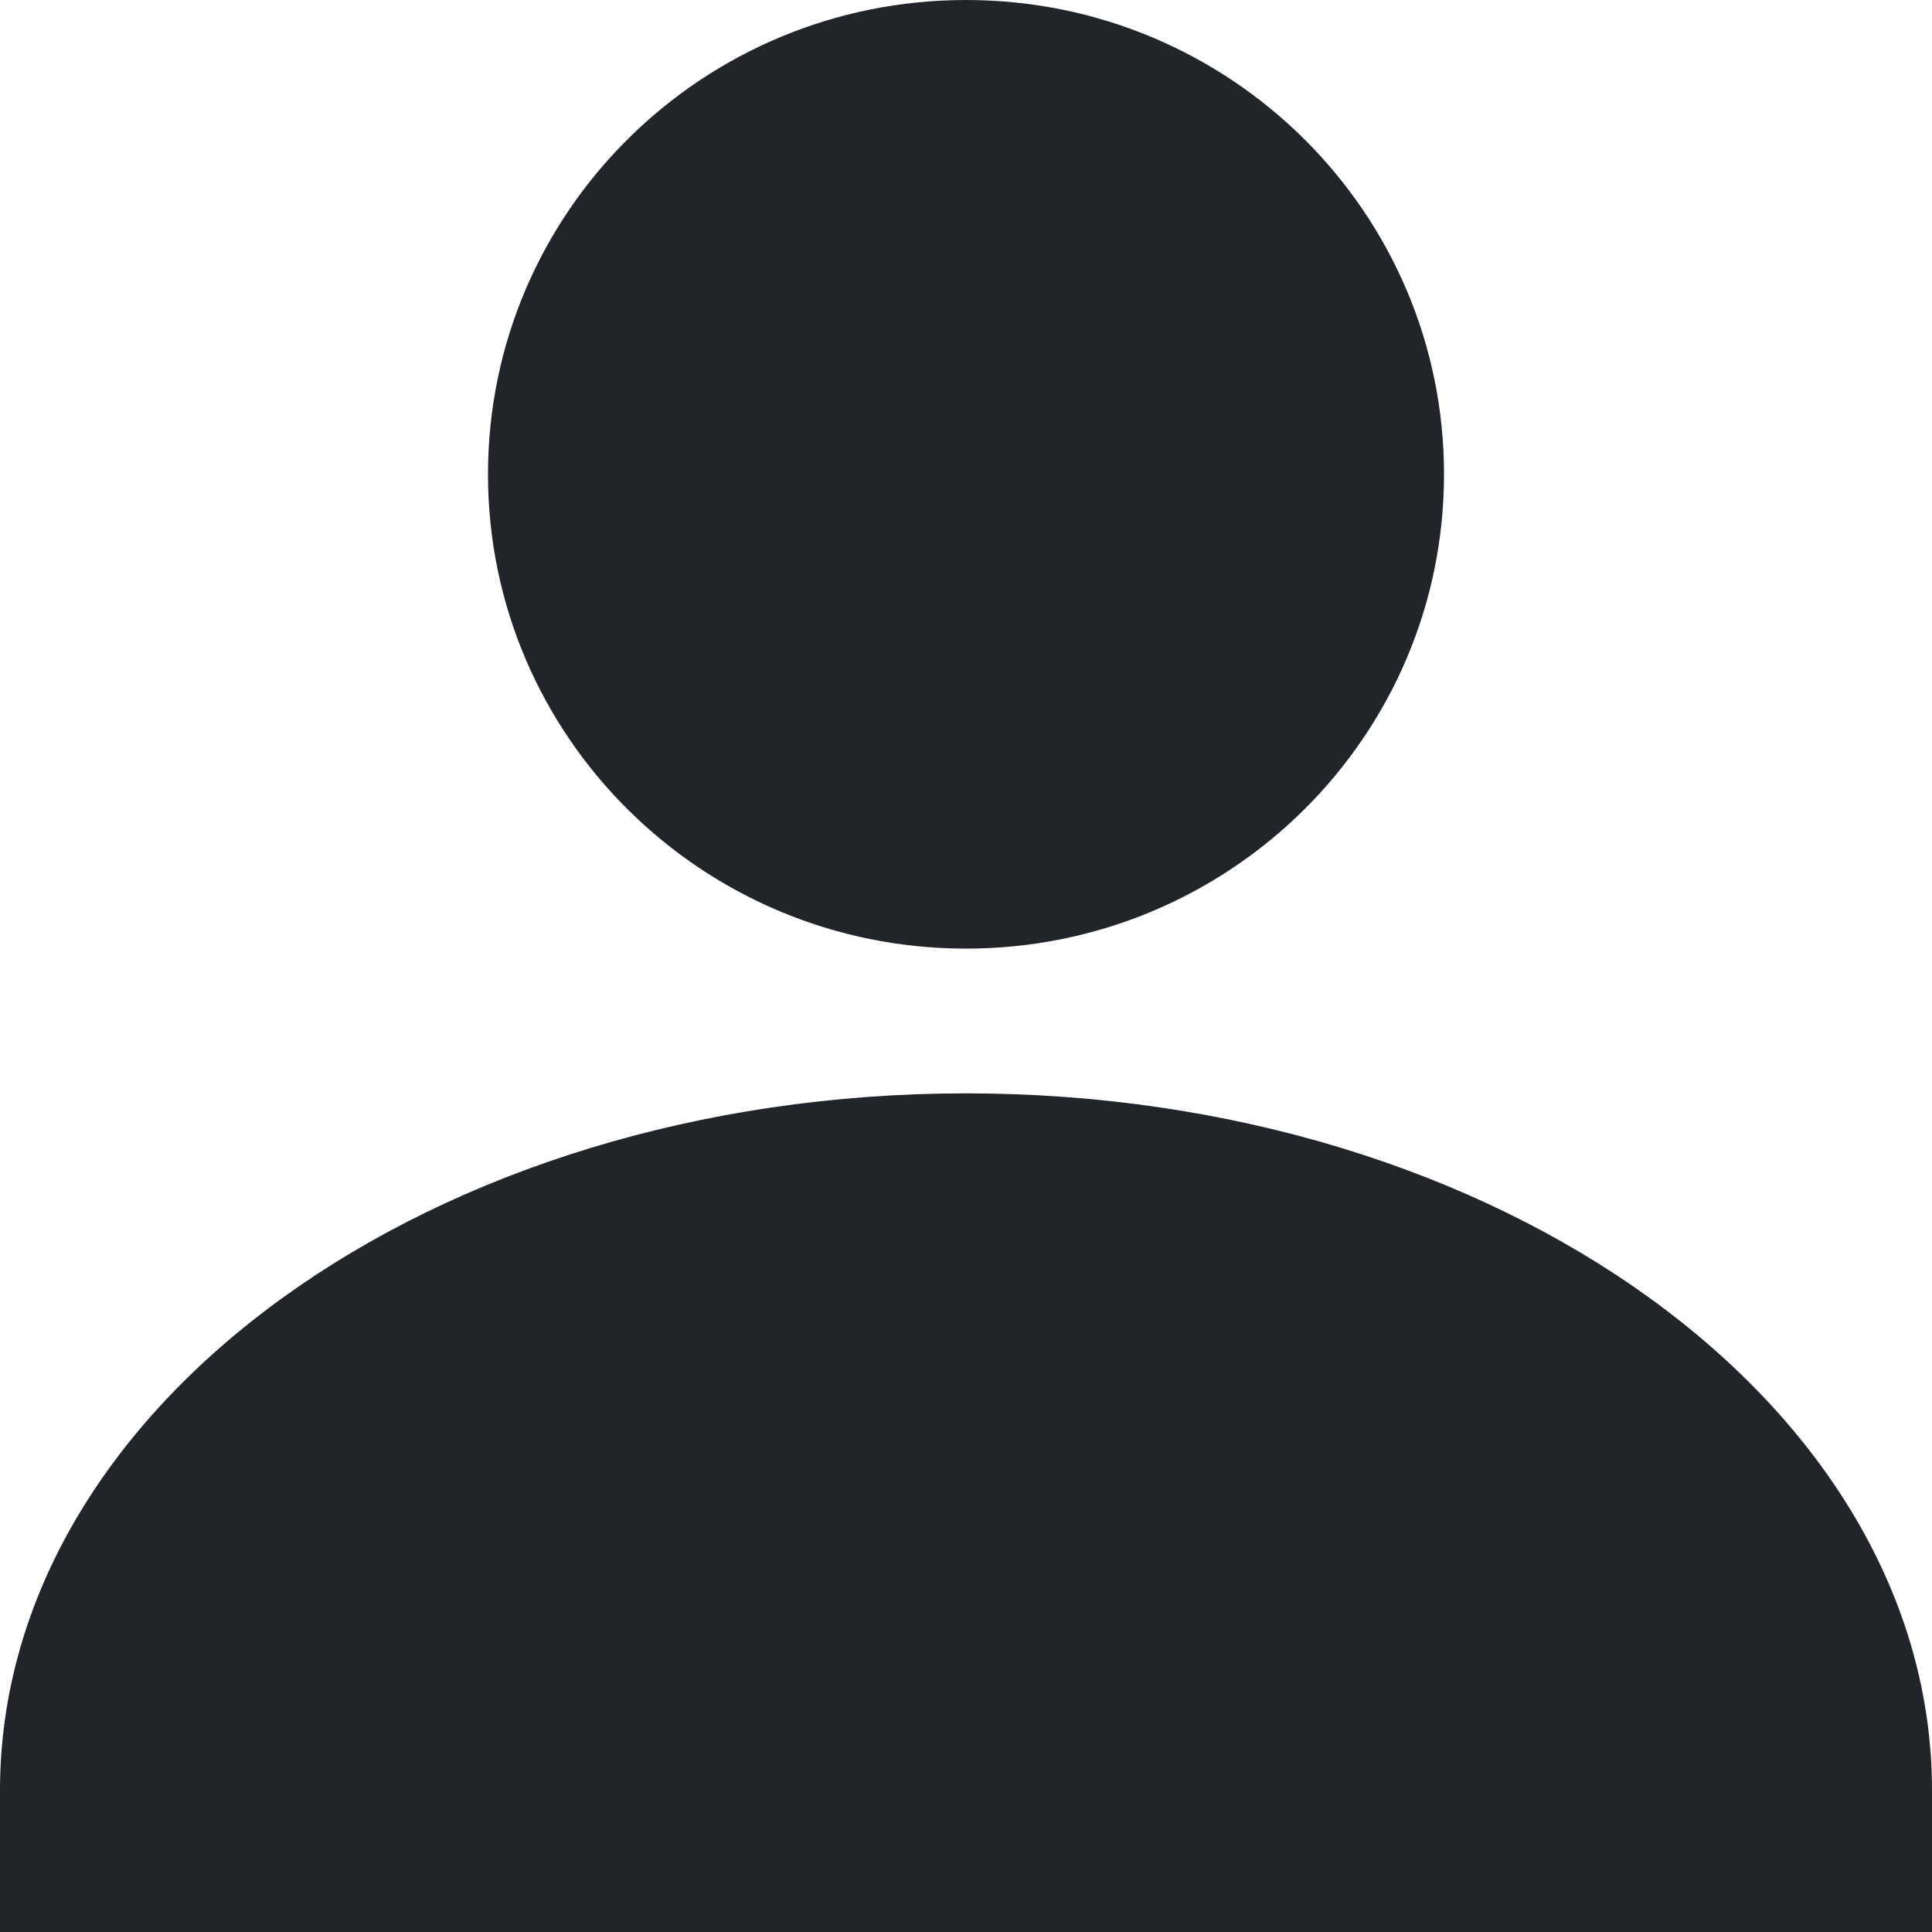 <svg width="24" height="24" viewBox="0 0 24 24" fill="none" xmlns="http://www.w3.org/2000/svg">
<path fill-rule="evenodd" clip-rule="evenodd" d="M0 24H24V22.242C24 17.459 18.626 13.582 12 13.582C5.374 13.582 0 17.459 0 22.242V24ZM12 11.784C8.72 11.784 6.062 9.146 6.062 5.892C6.062 2.637 8.72 0 12 0C15.28 0 17.938 2.637 17.938 5.892C17.938 9.146 15.28 11.784 12 11.784Z" fill="#212529"/>
</svg>
